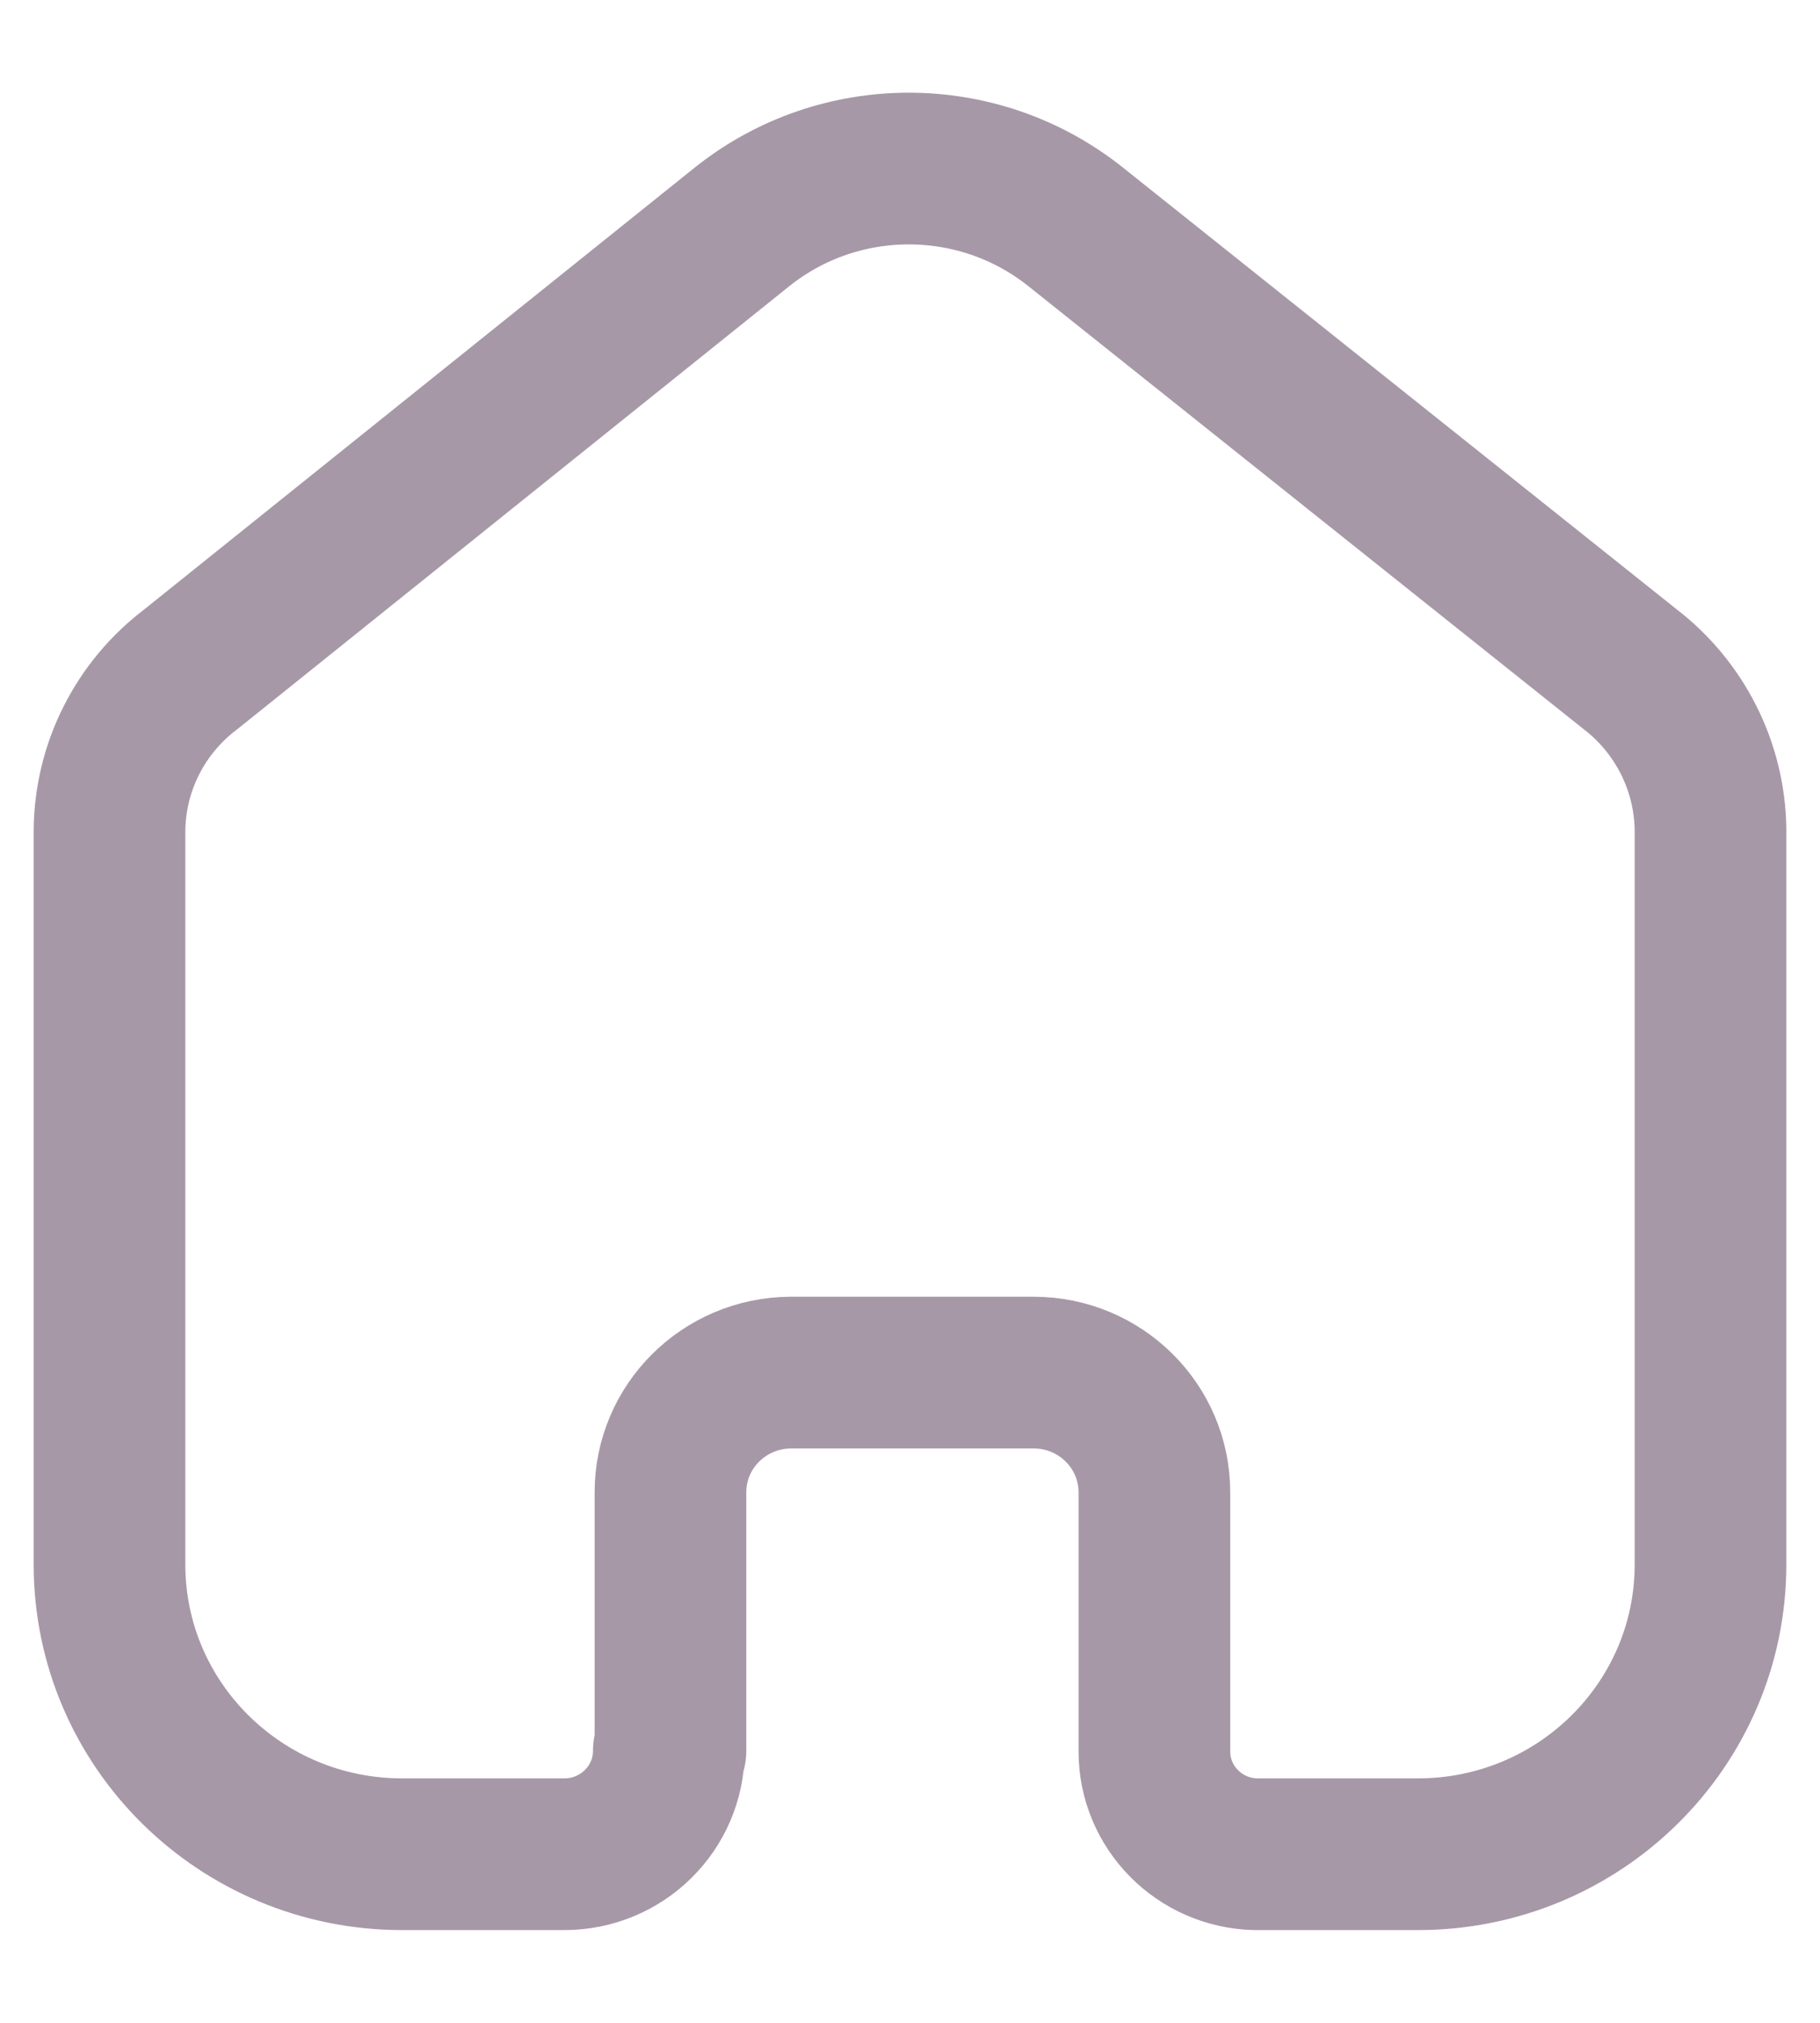 <svg width="18" height="20" viewBox="0 0 18 20" fill="none" xmlns="http://www.w3.org/2000/svg">
<path d="M6.631 17.309V14.754C6.631 14.104 7.161 13.576 7.818 13.571H10.223C10.882 13.571 11.417 14.101 11.417 14.754V14.754V17.317C11.417 17.869 11.862 18.32 12.419 18.333H14.023C15.621 18.333 16.917 17.051 16.917 15.468V15.468V8.198C16.908 7.576 16.613 6.991 16.115 6.611L10.632 2.238C9.671 1.476 8.305 1.476 7.345 2.238L1.885 6.619C1.385 6.998 1.09 7.583 1.083 8.206V15.468C1.083 17.051 2.379 18.333 3.978 18.333H5.581C6.152 18.333 6.615 17.875 6.615 17.309V17.309" stroke="#A798A8" stroke-width="1.5" stroke-linecap="round" stroke-linejoin="round"/>
</svg>
